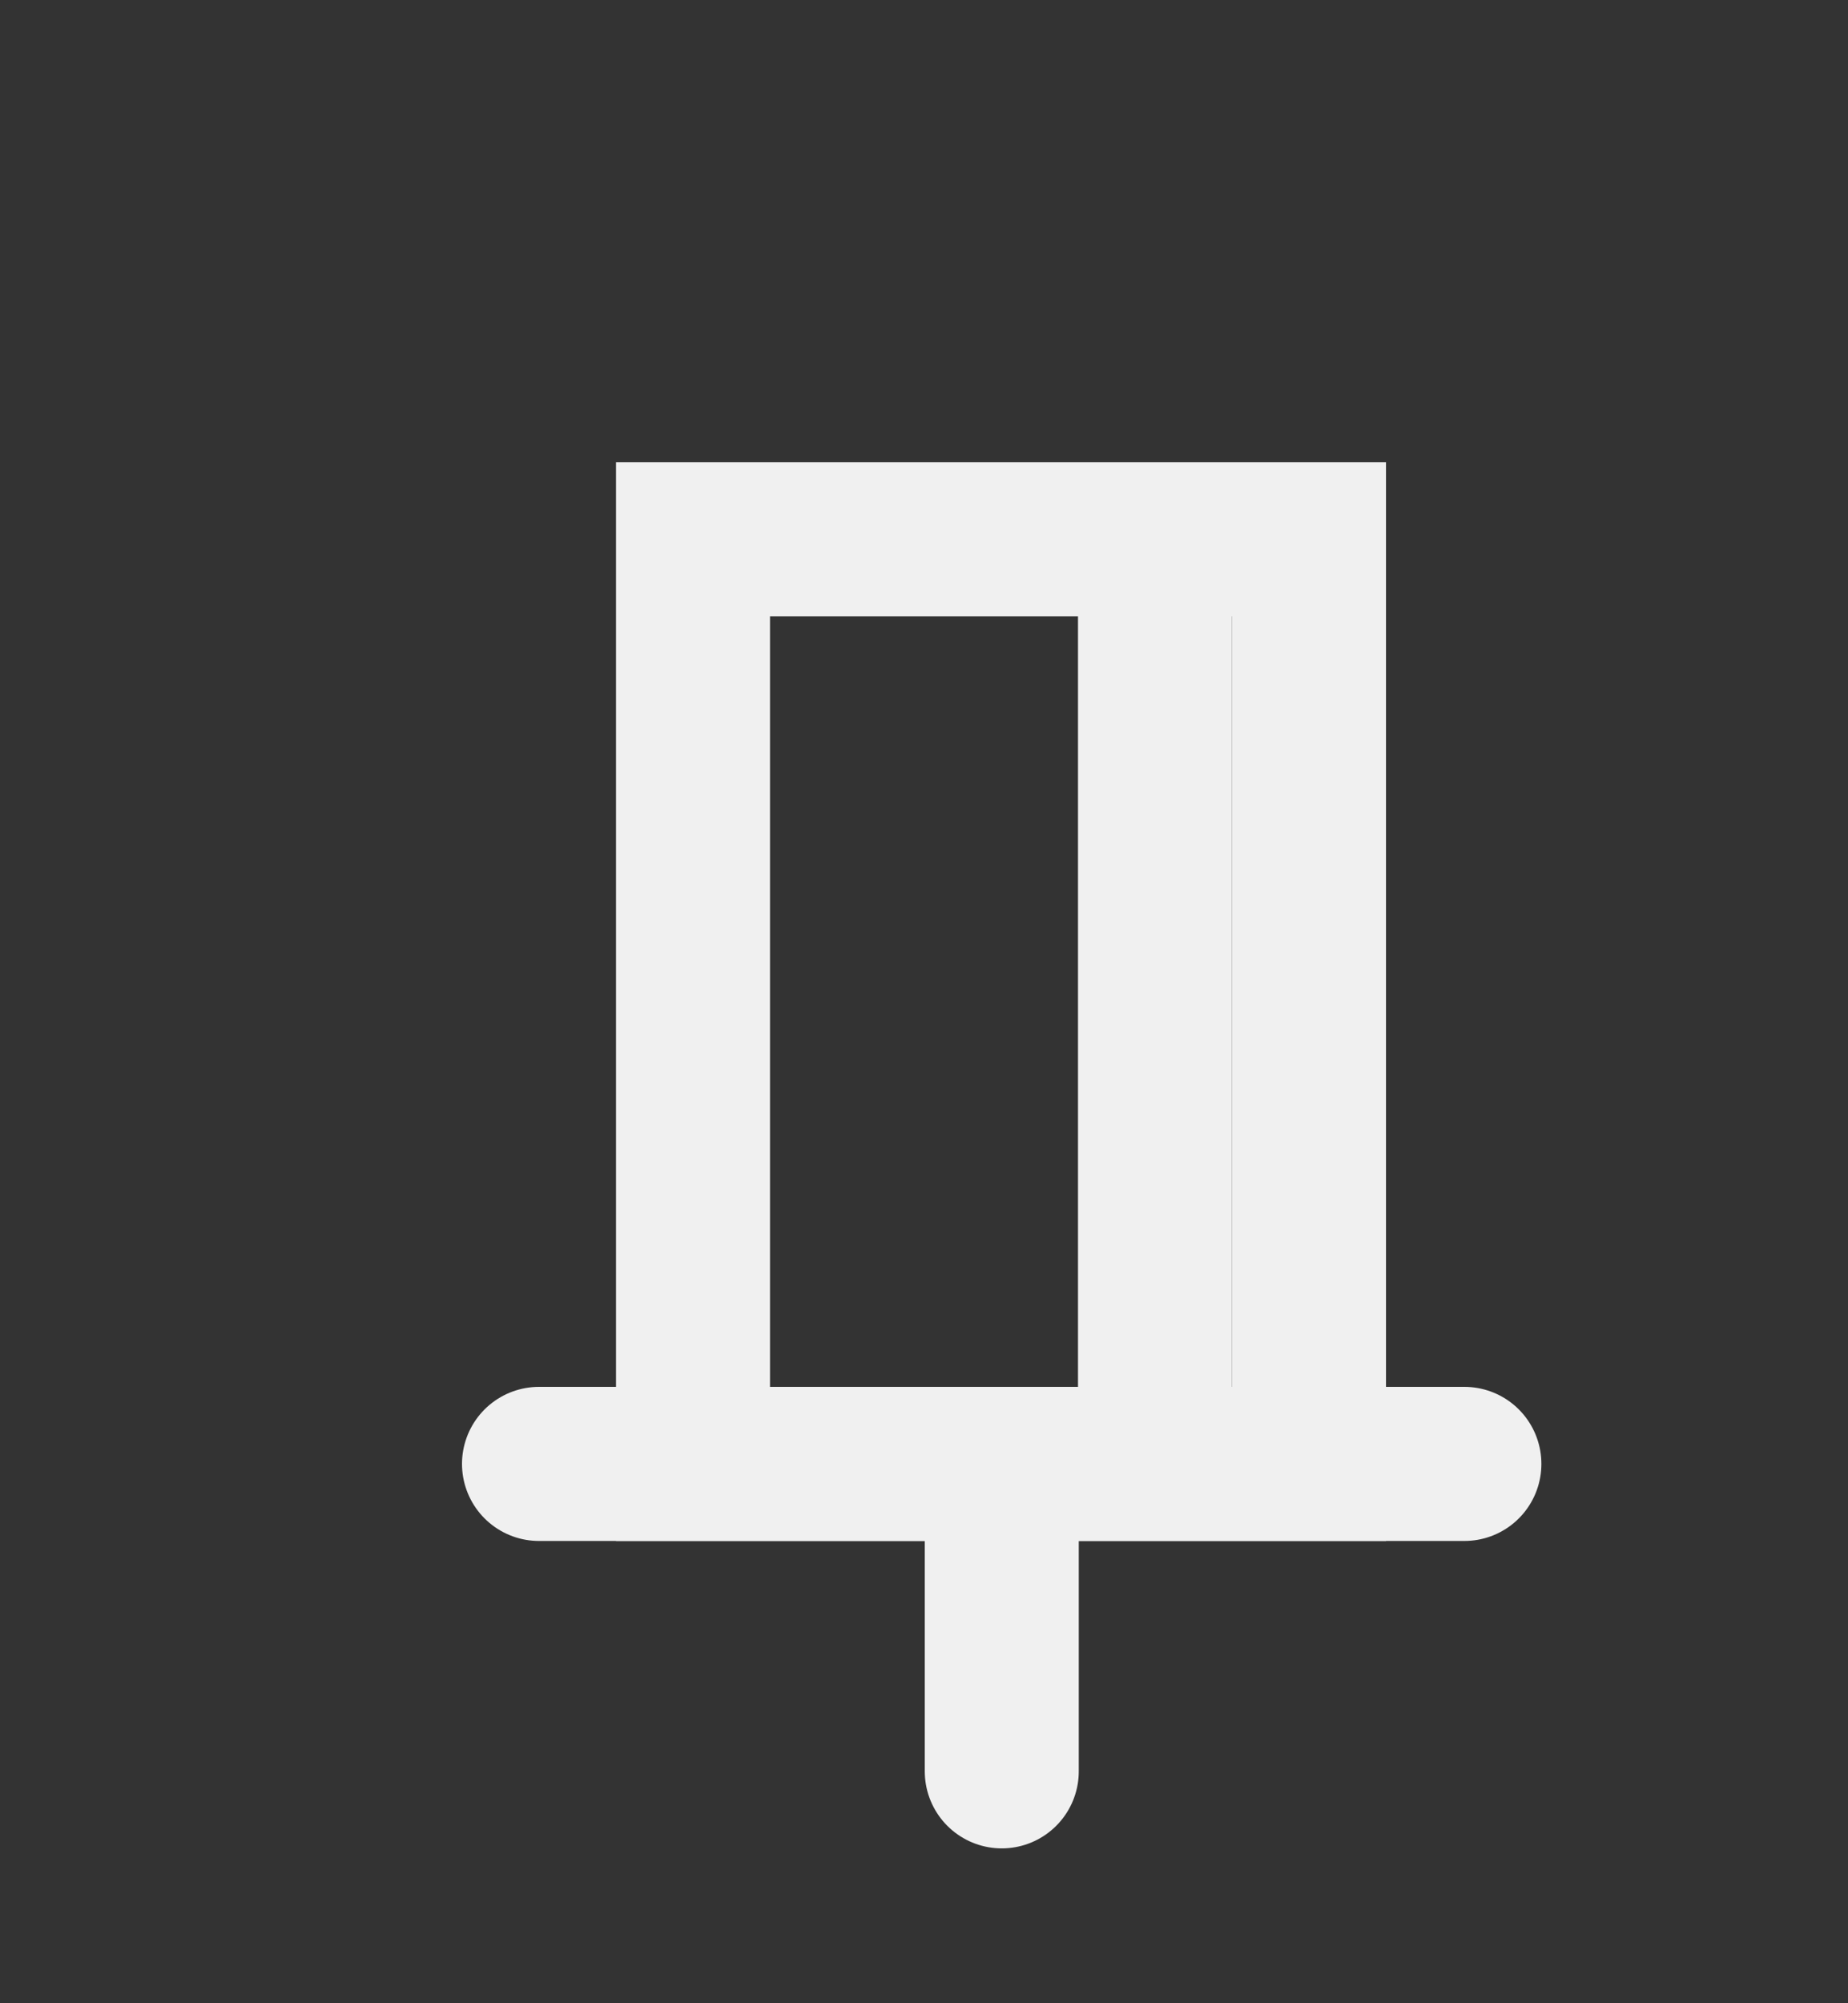 <svg xmlns="http://www.w3.org/2000/svg" width="12" height="13" viewBox="0 0 12 13">
  <rect x="0" y="0" width="12" height="13" fill="#333333" stroke="none"/>
  <g fill="none" fill-rule="evenodd">
    <path stroke="#F0F0F0" stroke-linecap="round" d="M6.505 9.5L6.505 11.495M3.5 9.5L9.509 9.5"/>
    <rect width="4" height="6" x="4.5" y="3.5" stroke="#F0F0F0"/>
    <path stroke="#F0F0F0" d="M7.5,3.5 L7.5,9.5"/>
  </g>
</svg>
